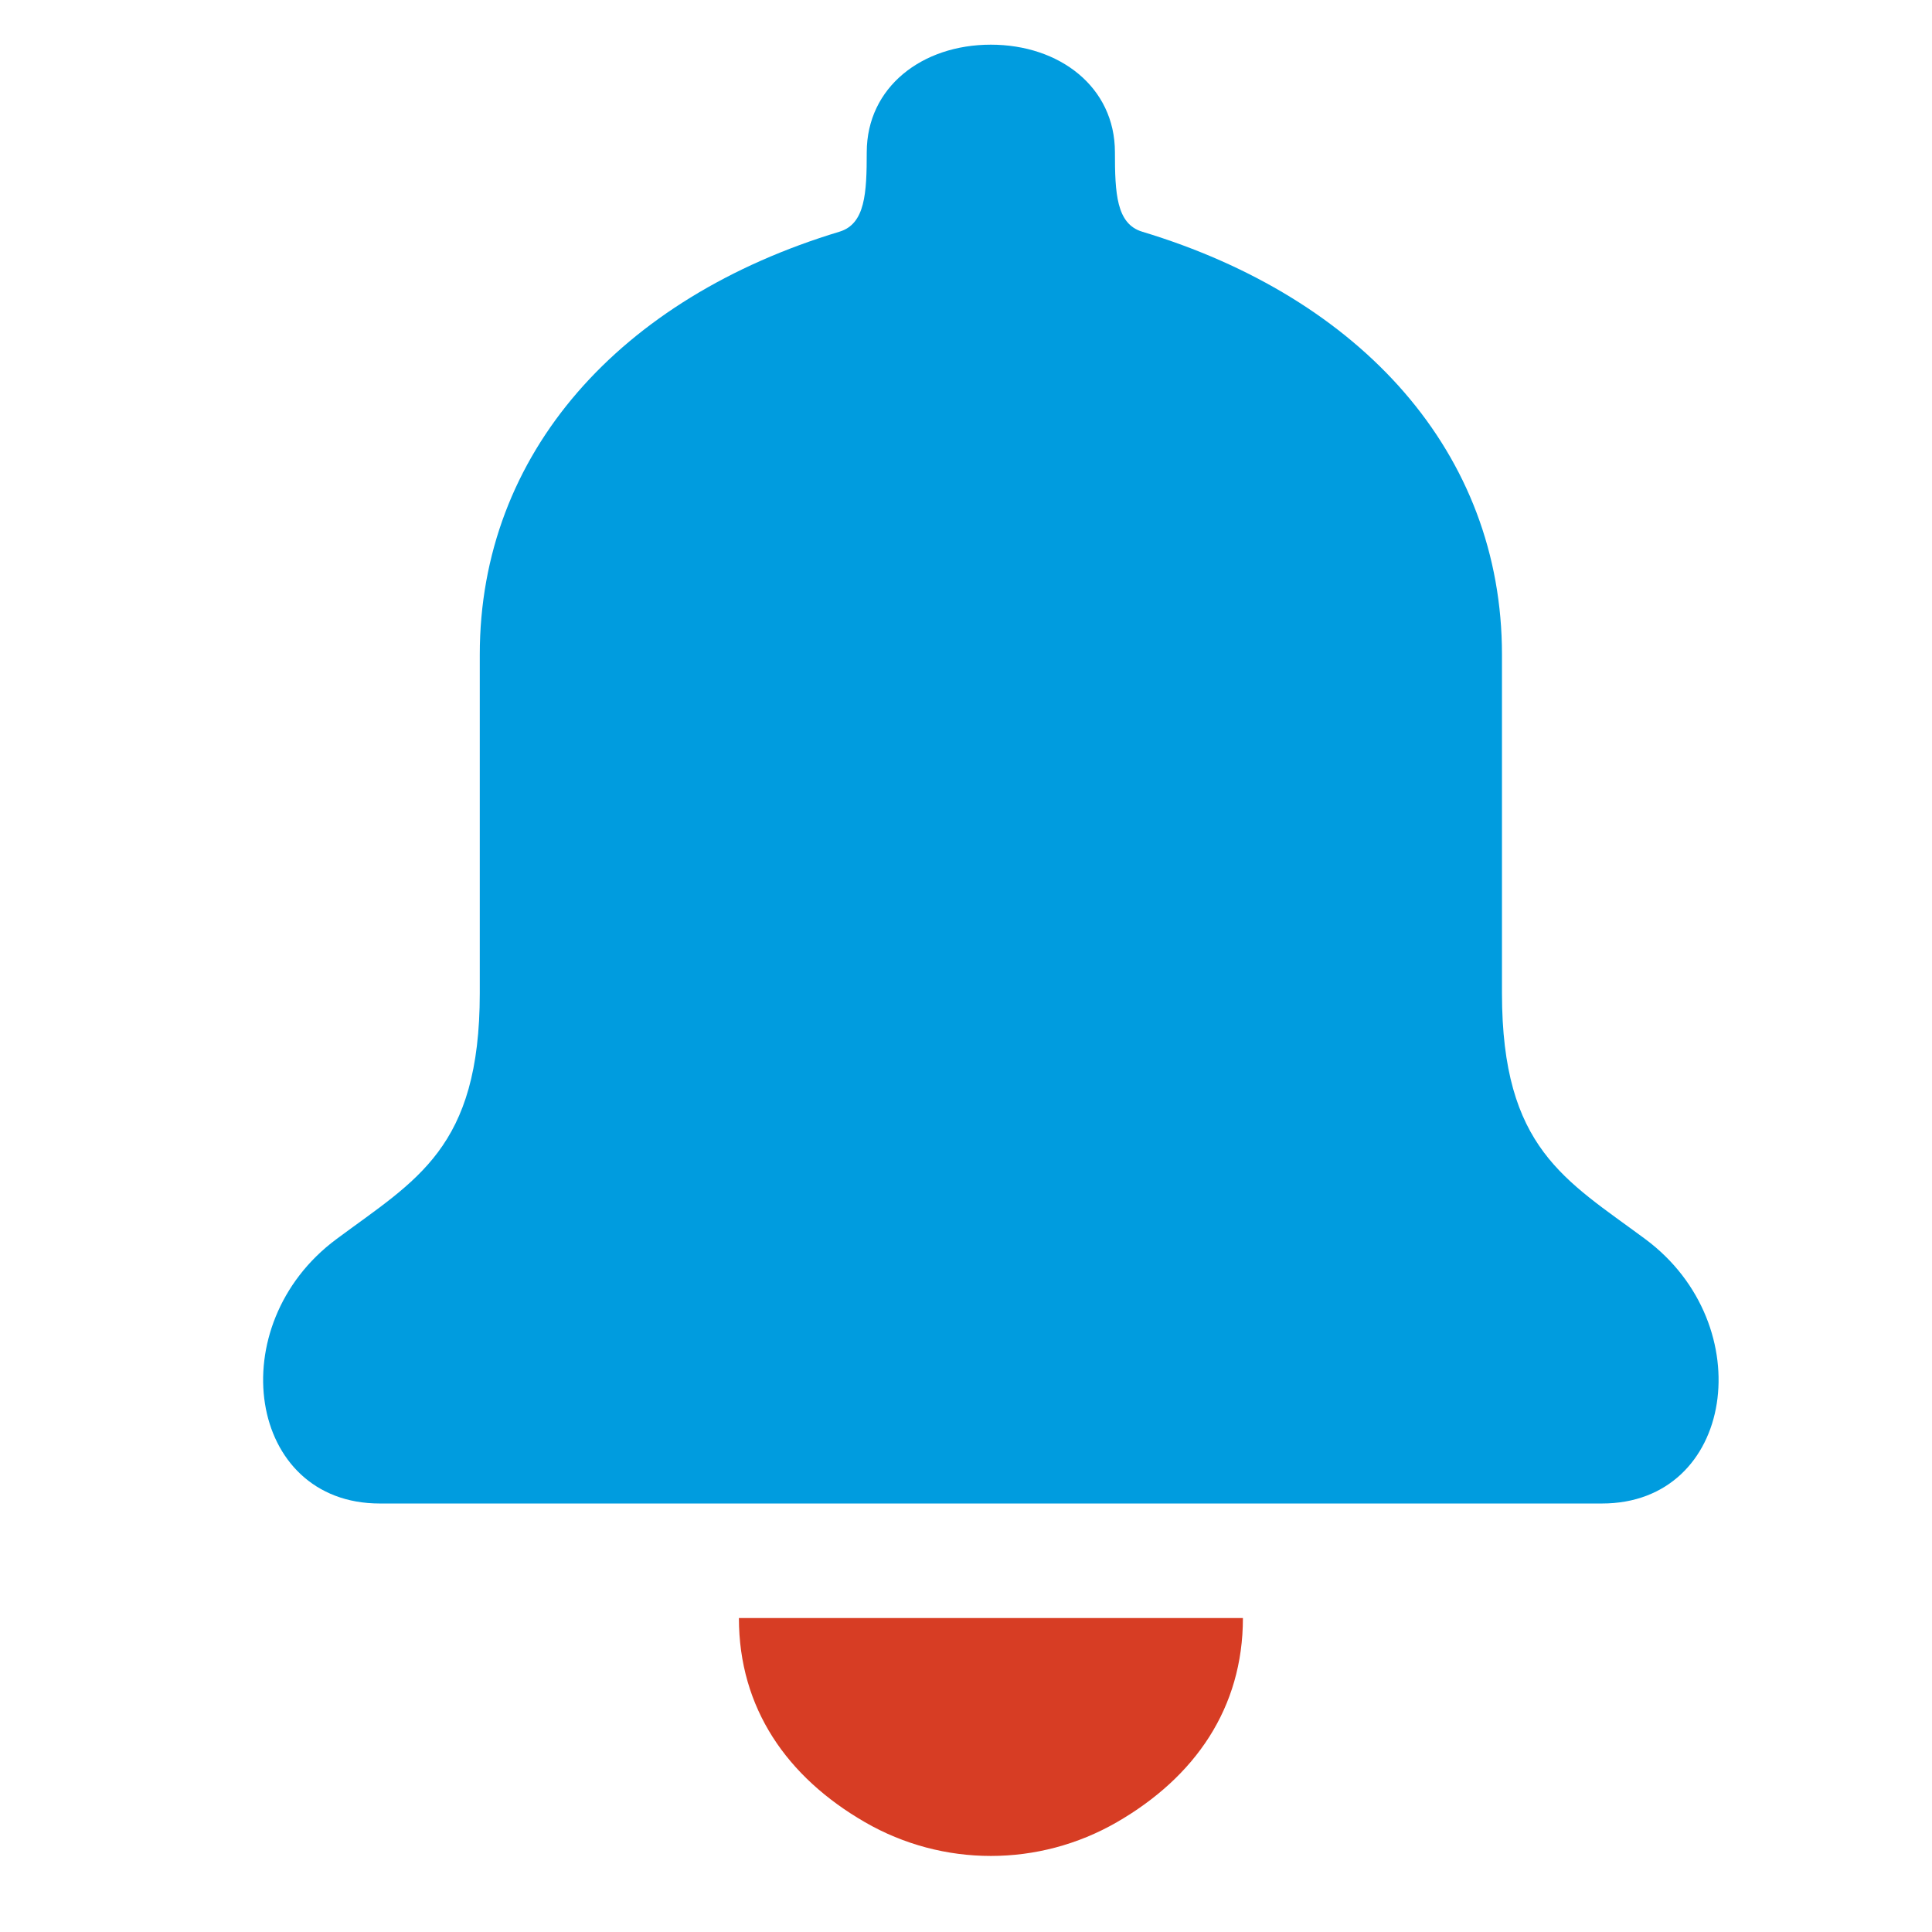 <svg width="24" height="24" viewBox="0 0 24 24" fill="none" xmlns="http://www.w3.org/2000/svg">
<path d="M15.44 20.1C15.44 21.219 14.844 22.076 13.874 22.636C12.905 23.195 11.712 23.195 10.745 22.636C9.775 22.076 9.179 21.219 9.179 20.1" fill="#D73D24"/>
<path d="M12.308 0.555C13.162 0.555 13.85 1.081 13.85 1.891C13.85 2.4 13.868 2.781 14.188 2.878C16.912 3.7 18.658 5.628 18.658 8.131V12.338C18.658 14.266 19.446 14.656 20.439 15.393C21.876 16.459 21.548 18.679 19.899 18.677H4.719C3.07 18.679 2.741 16.459 4.179 15.393C5.17 14.656 5.96 14.266 5.96 12.338V8.131C5.96 5.628 7.706 3.7 10.429 2.878C10.748 2.781 10.767 2.4 10.767 1.891C10.768 1.081 11.456 0.555 12.308 0.555Z" fill="#009CDF"/>
</svg>
